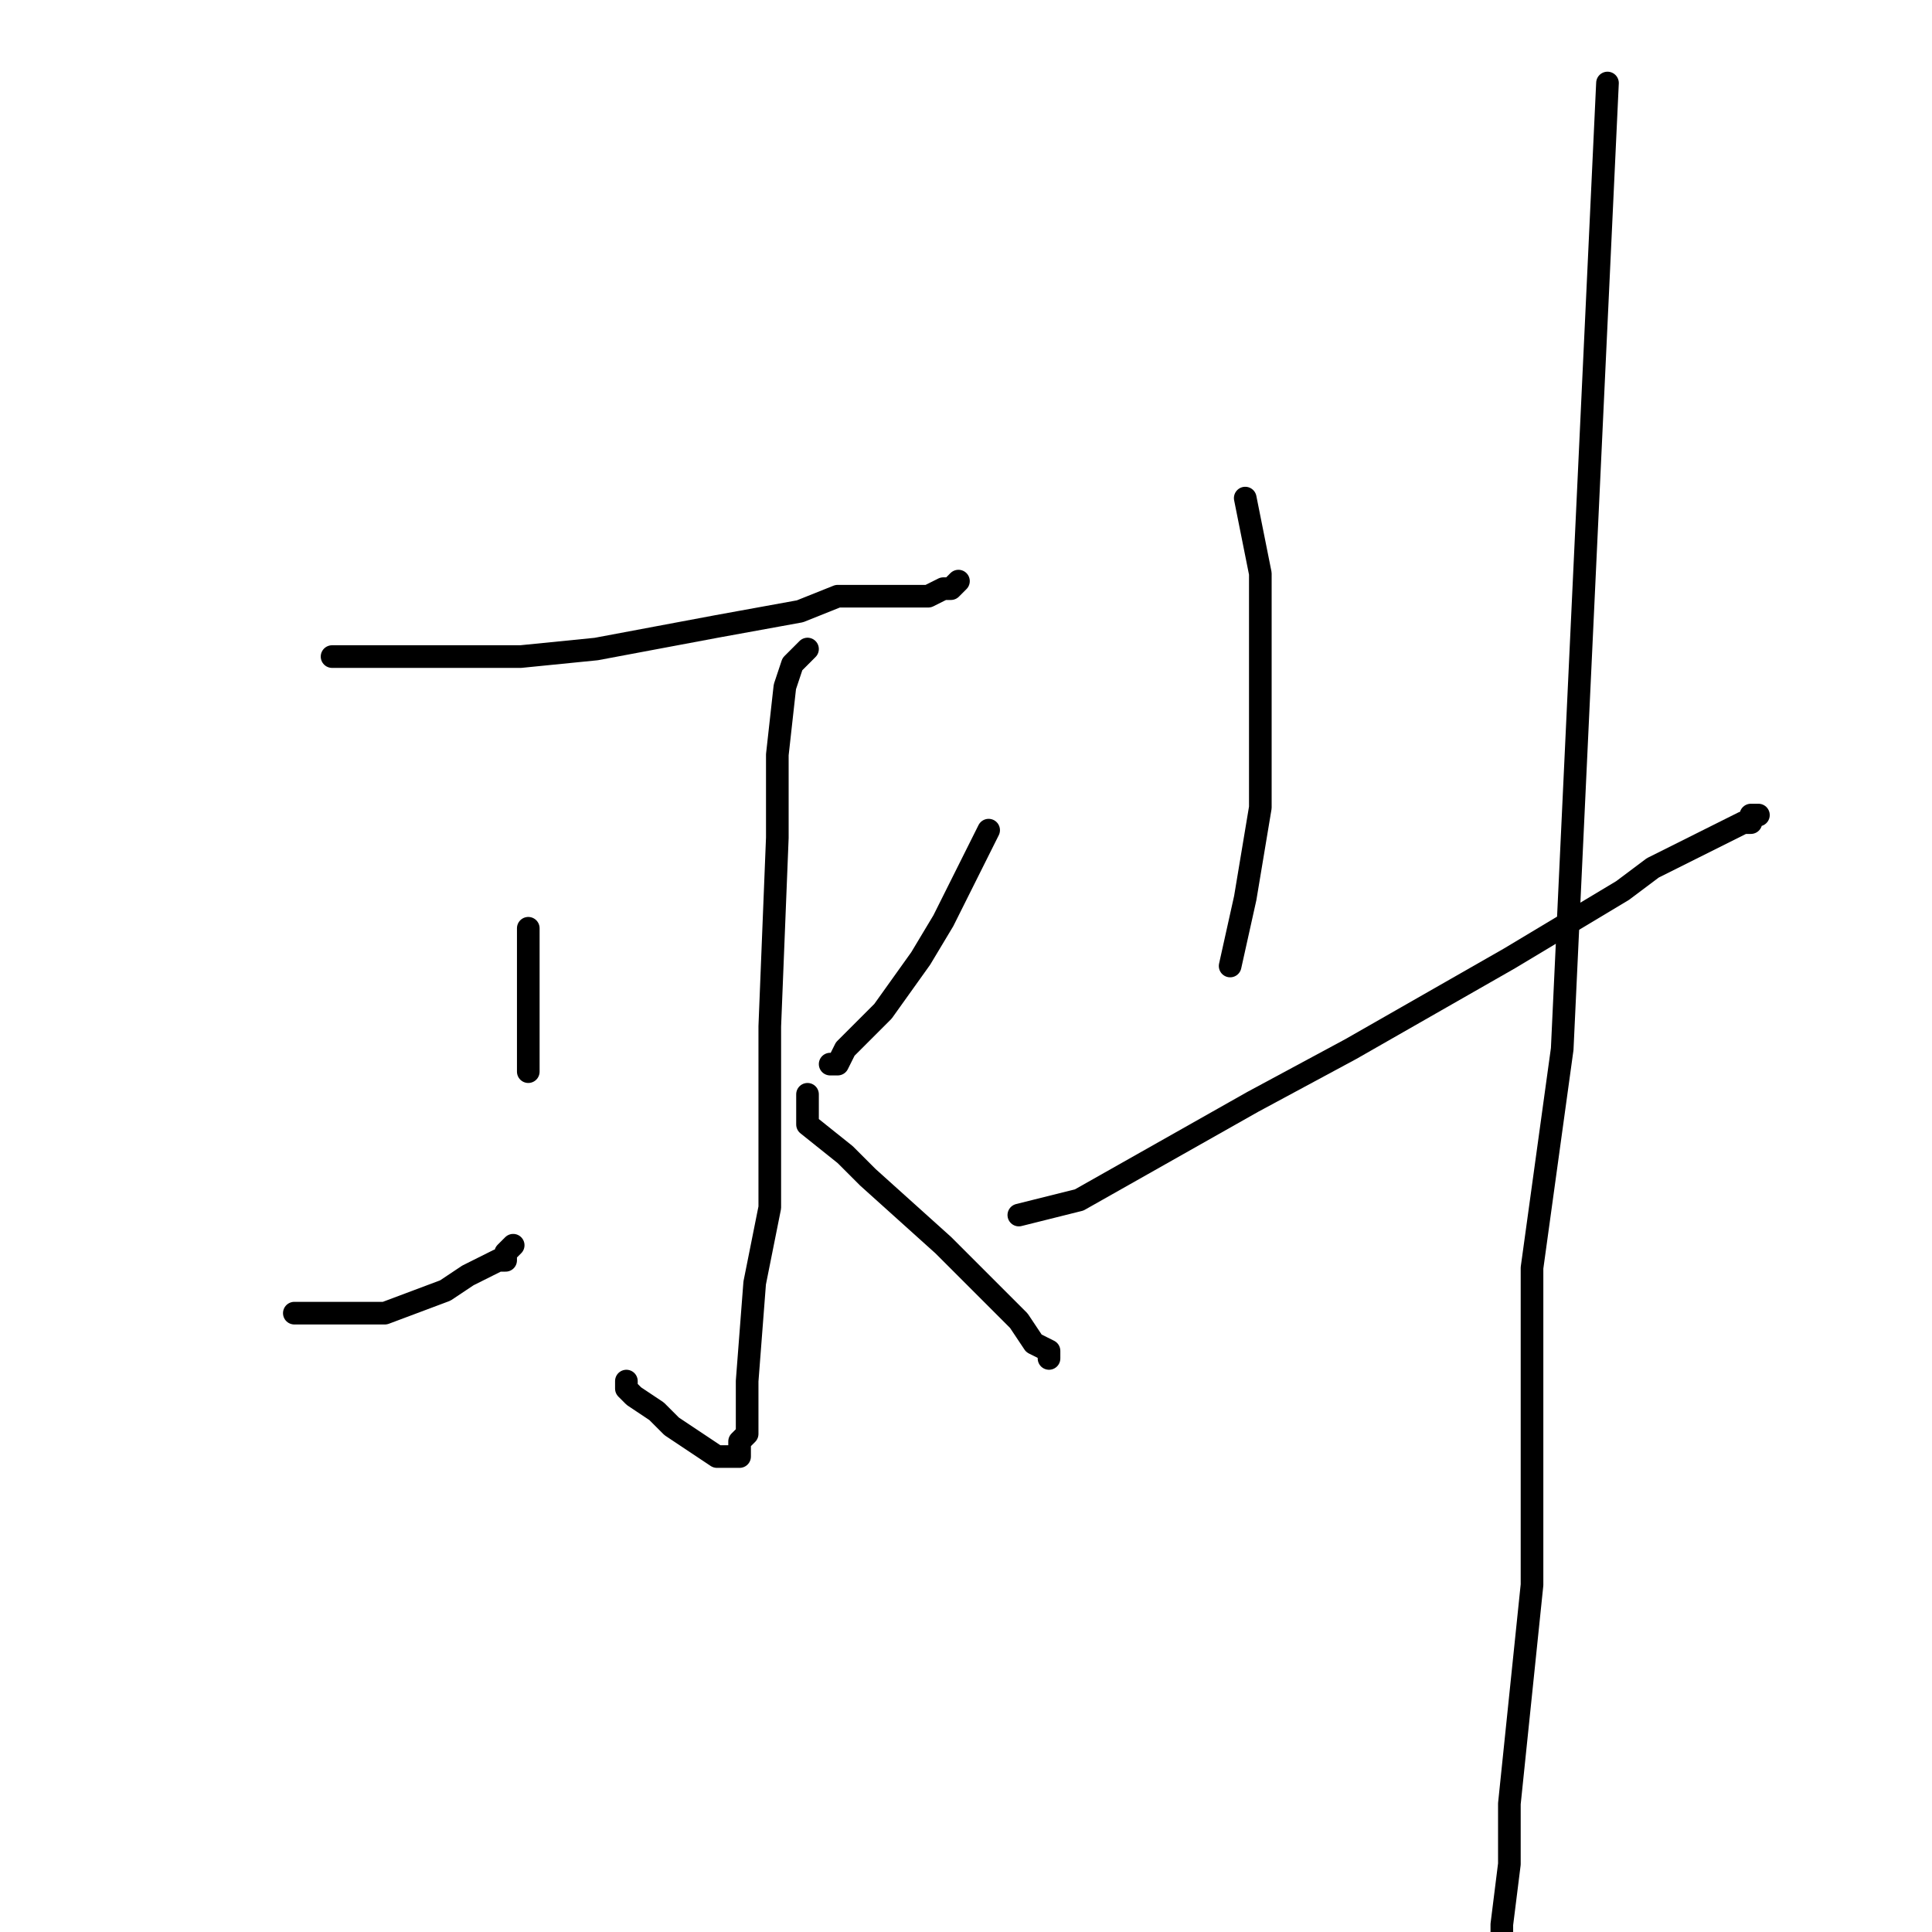 <?xml version="1.0" standalone="no"?>
    <svg width="256" height="256" xmlns="http://www.w3.org/2000/svg" version="1.1">
    <polyline stroke="black" stroke-width="3" stroke-linecap="round" fill="transparent" stroke-linejoin="round" points="44 87 49 87 54 87 69 87 79 86 95 83 106 81 111 79 115 79 119 79 121 79 123 79 123 79 125 78 126 78 127 77 127 77 127 77 " />
        <polyline stroke="black" stroke-width="3" stroke-linecap="round" fill="transparent" stroke-linejoin="round" points="107 86 106 87 105 88 104 91 103 100 103 111 102 136 102 160 100 170 99 183 99 188 99 190 98 191 98 192 98 193 97 193 95 193 92 191 89 189 87 187 84 185 83 184 83 183 83 183 " />
        <polyline stroke="black" stroke-width="3" stroke-linecap="round" fill="transparent" stroke-linejoin="round" points="70 123 70 128 70 133 70 138 70 139 70 140 70 142 70 142 " />
        <polyline stroke="black" stroke-width="3" stroke-linecap="round" fill="transparent" stroke-linejoin="round" points="39 174 45 174 51 174 59 171 62 169 64 168 66 167 67 167 67 166 68 165 68 165 " />
        <polyline stroke="black" stroke-width="3" stroke-linecap="round" fill="transparent" stroke-linejoin="round" points="131 110 128 116 125 122 122 127 117 134 113 138 112 139 111 141 110 141 110 141 " />
        <polyline stroke="black" stroke-width="3" stroke-linecap="round" fill="transparent" stroke-linejoin="round" points="107 145 107 147 107 149 112 153 115 156 125 165 132 172 135 175 137 178 139 179 139 180 139 180 " />
        <polyline stroke="black" stroke-width="3" stroke-linecap="round" fill="transparent" stroke-linejoin="round" points="165 66 166 71 167 76 167 87 167 100 167 107 165 119 163 128 163 128 " />
        <polyline stroke="black" stroke-width="3" stroke-linecap="round" fill="transparent" stroke-linejoin="round" points="135 161 139 160 143 159 166 146 179 139 200 127 215 118 219 115 229 110 231 109 232 109 232 108 233 108 233 108 " />
        <polyline stroke="black" stroke-width="3" stroke-linecap="round" fill="transparent" stroke-linejoin="round" points="213 11 210 75 207 139 203 168 203 210 200 239 200 247 199 255 199 256 199 256 " />
        </svg>